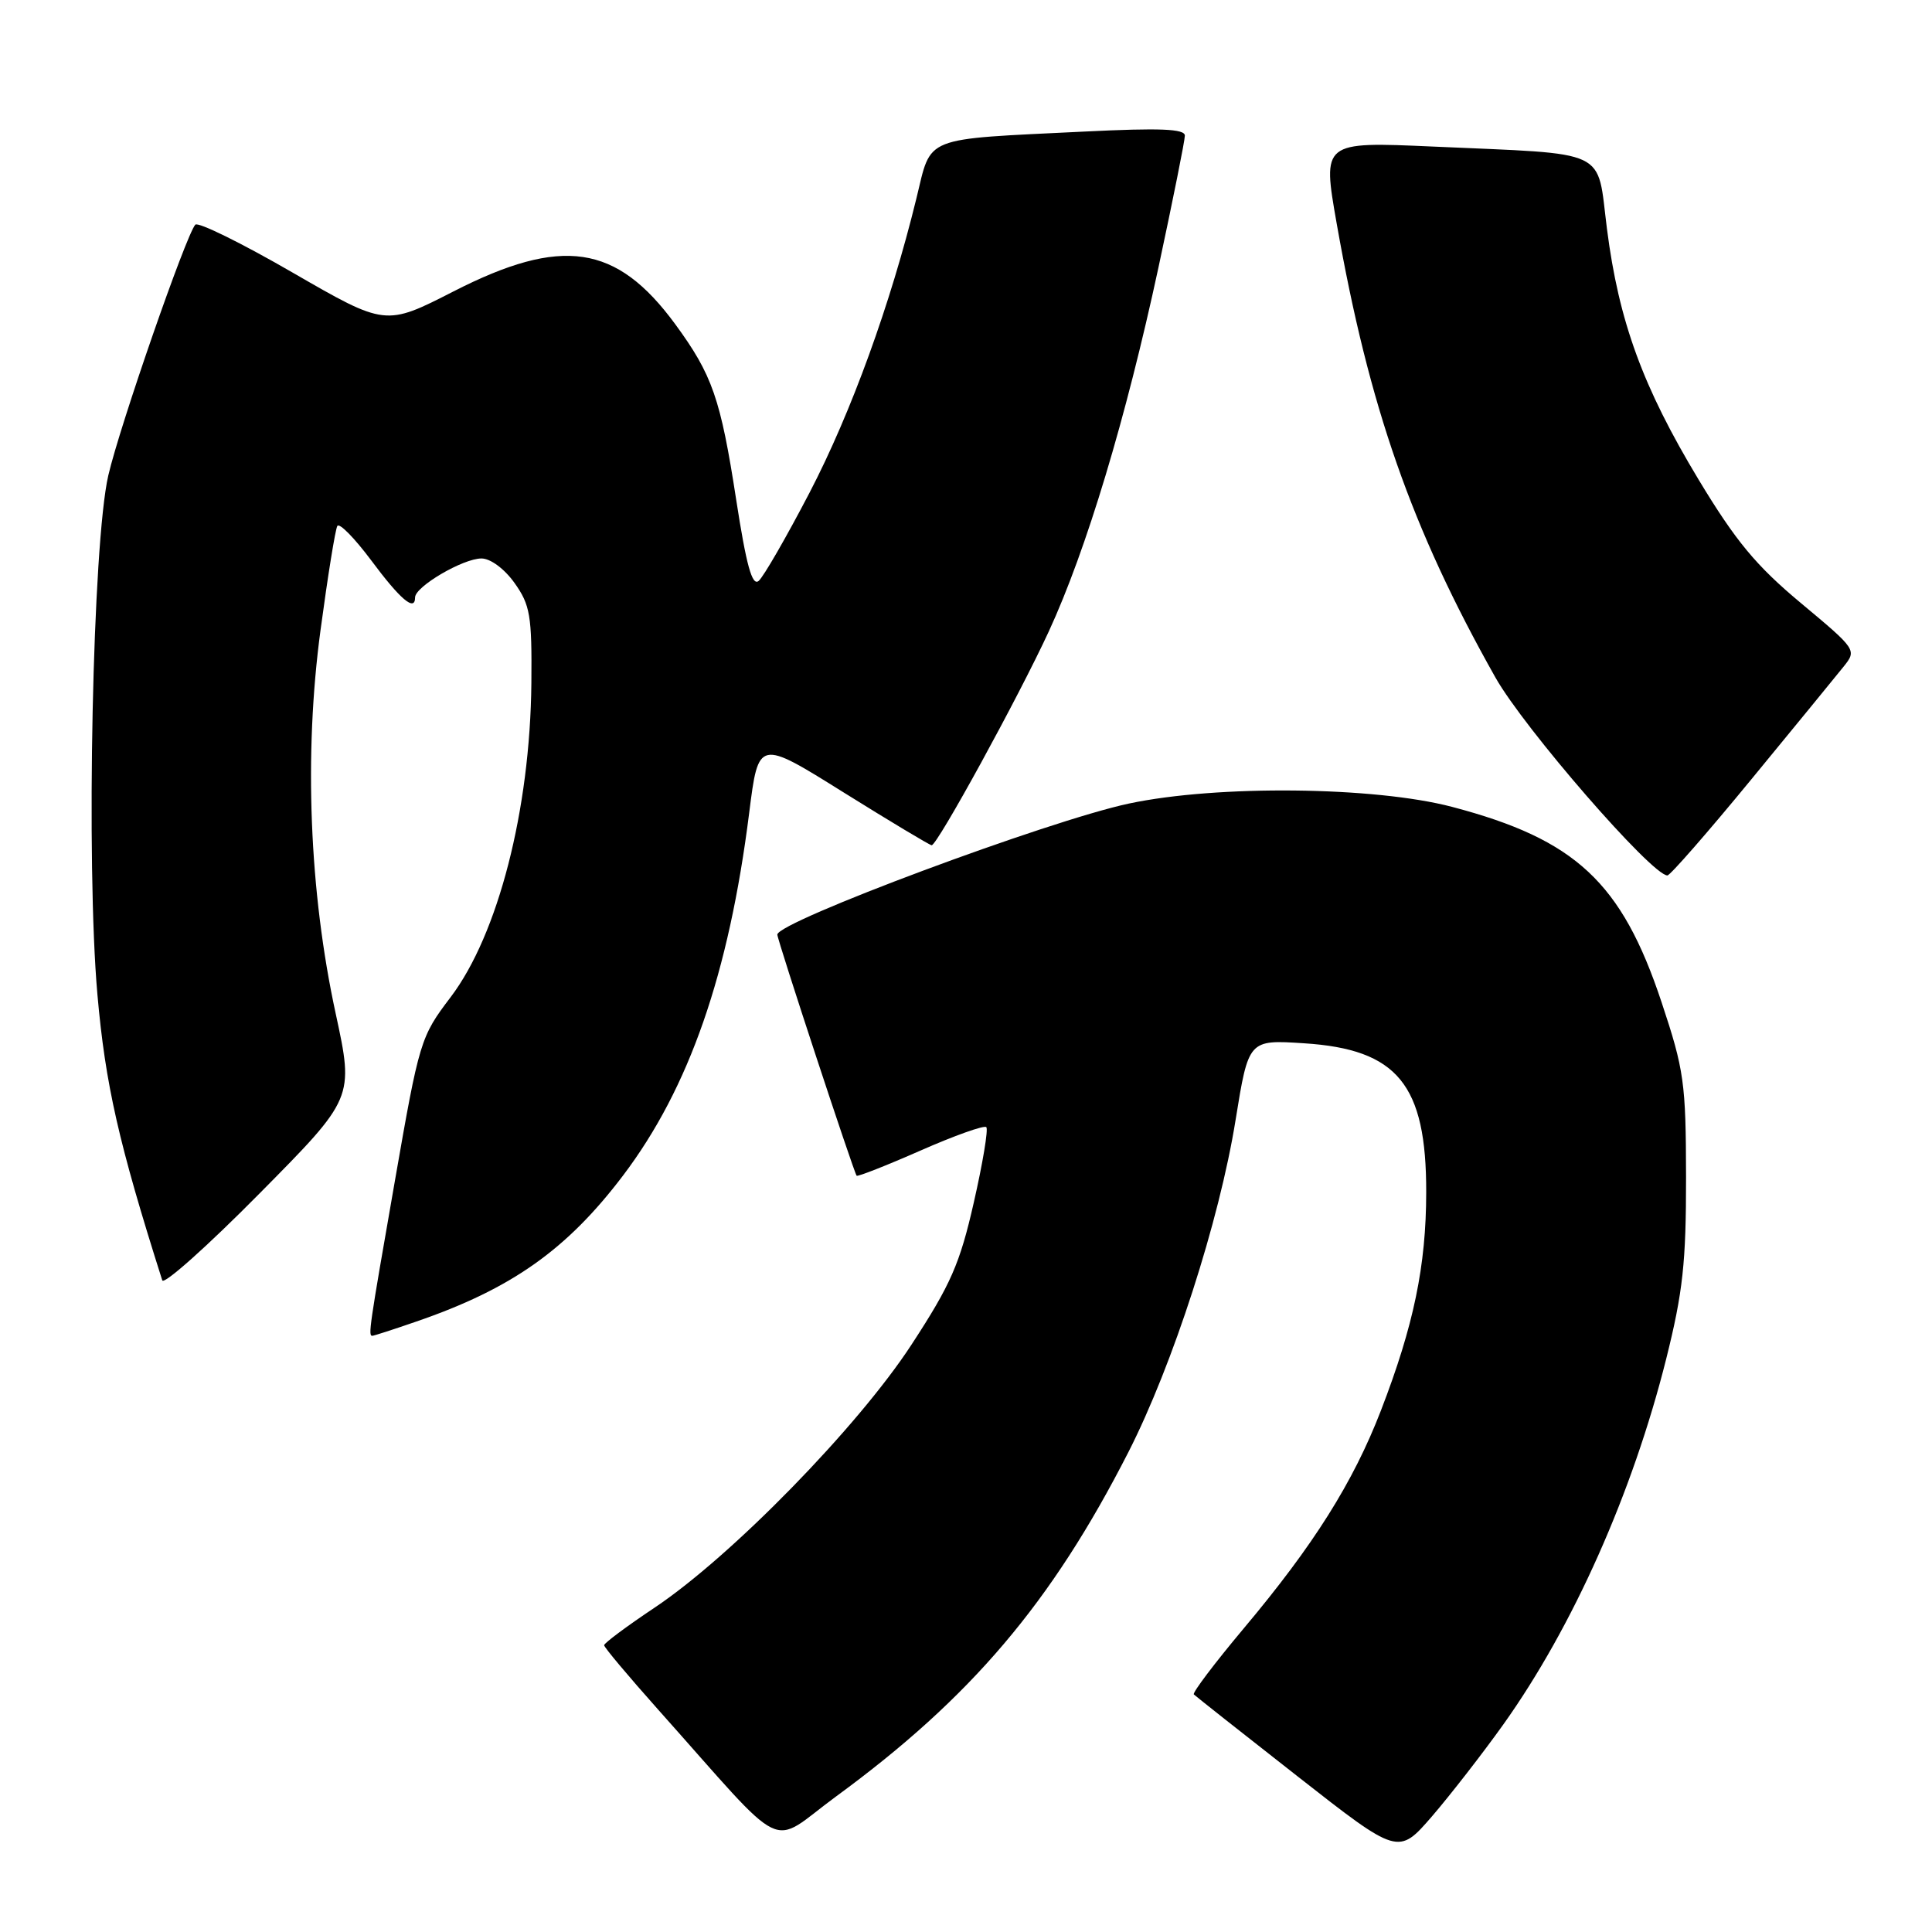 <?xml version="1.0" encoding="UTF-8" standalone="no"?>
<!DOCTYPE svg PUBLIC "-//W3C//DTD SVG 1.1//EN" "http://www.w3.org/Graphics/SVG/1.1/DTD/svg11.dtd" >
<svg xmlns="http://www.w3.org/2000/svg" xmlns:xlink="http://www.w3.org/1999/xlink" version="1.1" viewBox="0 0 256 256">
 <g >
 <path fill="currentColor"
d=" M 199.20 228.50 C 208.43 215.55 216.33 197.81 220.78 180.06 C 222.99 171.22 223.42 167.30 223.41 156.00 C 223.39 143.47 223.16 141.80 220.16 132.78 C 214.88 116.91 208.79 111.23 192.43 106.92 C 182.14 104.21 161.30 103.99 149.61 106.47 C 139.03 108.71 103.00 122.14 103.00 123.84 C 103.00 124.55 113.12 155.31 113.51 155.79 C 113.63 155.94 117.44 154.45 121.96 152.46 C 126.48 150.47 130.41 149.07 130.69 149.35 C 130.97 149.63 130.22 154.13 129.03 159.35 C 127.19 167.45 125.98 170.21 120.78 178.17 C 113.68 189.06 96.95 206.19 86.77 213.00 C 83.07 215.47 80.05 217.72 80.05 218.00 C 80.05 218.28 83.26 222.10 87.18 226.50 C 104.75 246.19 101.69 244.70 110.81 238.02 C 128.66 224.95 139.33 212.37 149.51 192.43 C 155.41 180.86 161.57 161.78 163.72 148.41 C 165.44 137.76 165.44 137.76 172.78 138.24 C 185.18 139.03 189.01 143.70 188.98 158.00 C 188.97 167.72 187.33 175.63 182.98 186.90 C 179.30 196.43 174.07 204.74 164.77 215.81 C 160.93 220.39 157.97 224.31 158.19 224.52 C 158.41 224.74 164.59 229.63 171.94 235.38 C 185.28 245.83 185.28 245.83 189.75 240.67 C 192.20 237.82 196.45 232.35 199.20 228.50 Z  M 55.14 175.12 C 67.78 170.78 75.11 165.59 82.56 155.76 C 91.32 144.18 96.58 129.06 99.27 107.72 C 100.50 97.95 100.50 97.95 111.75 104.98 C 117.94 108.84 123.21 112.00 123.45 112.00 C 124.20 112.00 135.00 92.28 138.97 83.67 C 143.95 72.88 149.19 55.46 153.50 35.45 C 155.42 26.49 157.00 18.62 157.00 17.97 C 157.00 17.07 153.69 16.94 143.75 17.43 C 121.99 18.50 123.48 17.91 121.42 26.32 C 118.00 40.30 112.80 54.64 107.28 65.26 C 104.20 71.17 101.16 76.45 100.52 76.98 C 99.66 77.69 98.89 74.89 97.55 66.22 C 95.48 52.80 94.39 49.67 89.46 42.94 C 81.68 32.35 74.44 31.28 60.10 38.61 C 51.08 43.22 51.08 43.22 38.81 36.14 C 32.07 32.24 26.25 29.37 25.88 29.77 C 24.66 31.11 15.87 56.42 14.35 63.00 C 12.27 72.00 11.38 114.50 12.91 131.80 C 13.96 143.70 15.73 151.49 21.50 169.65 C 21.70 170.29 27.50 165.11 34.38 158.15 C 46.90 145.50 46.90 145.50 44.48 134.30 C 40.98 118.15 40.26 99.94 42.47 83.50 C 43.43 76.35 44.43 70.14 44.70 69.69 C 44.97 69.25 46.96 71.28 49.14 74.19 C 53.05 79.45 55.00 81.10 55.00 79.16 C 55.00 77.73 61.35 74.00 63.80 74.00 C 64.99 74.00 66.85 75.38 68.18 77.25 C 70.25 80.16 70.49 81.56 70.41 90.50 C 70.25 107.30 66.00 123.83 59.71 132.13 C 55.72 137.38 55.56 137.91 52.32 156.50 C 48.89 176.12 48.77 177.00 49.34 177.00 C 49.53 177.00 52.14 176.16 55.14 175.12 Z  M 232.05 103.28 C 237.80 96.29 243.30 89.56 244.28 88.34 C 246.05 86.13 246.01 86.07 238.64 79.92 C 232.68 74.95 229.99 71.70 225.06 63.53 C 217.68 51.29 214.50 42.59 212.93 30.32 C 211.55 19.54 213.54 20.48 189.86 19.42 C 175.21 18.77 175.21 18.77 177.12 29.63 C 181.40 53.92 187.04 70.04 198.14 89.75 C 201.96 96.53 218.88 116.00 220.94 116.00 C 221.30 116.00 226.30 110.28 232.05 103.28 Z "/>
</g>
</svg>